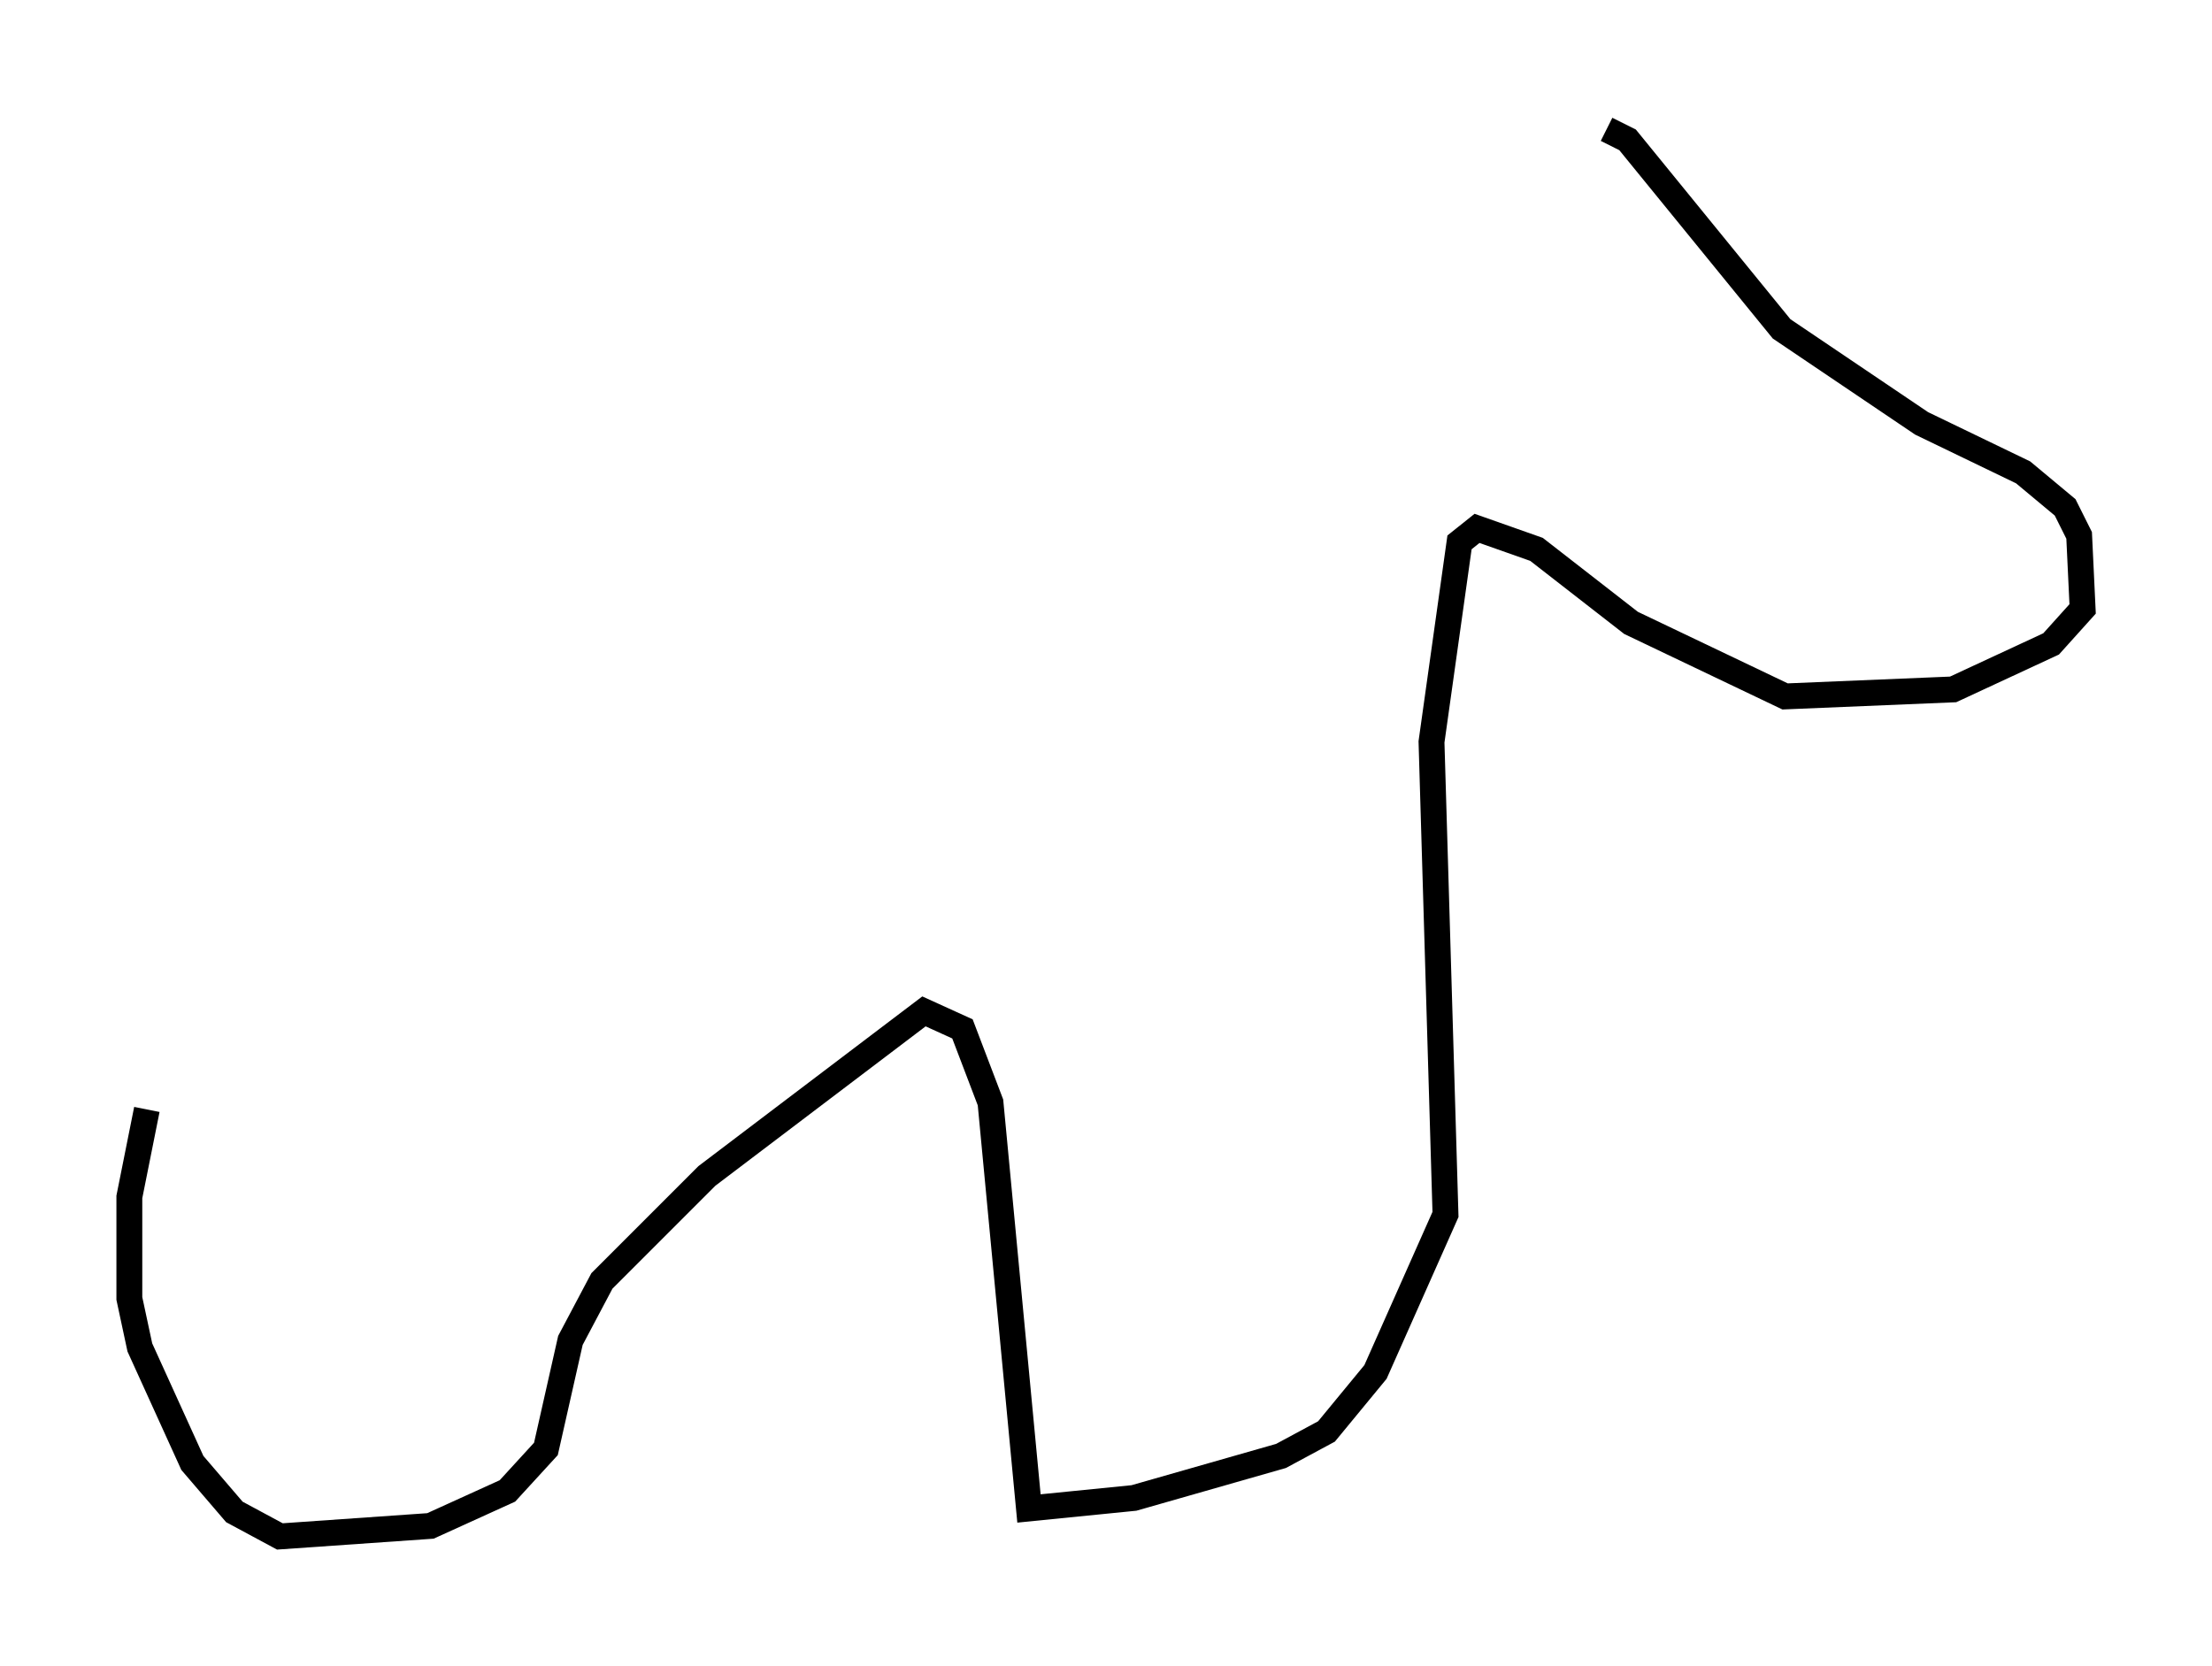 <?xml version="1.0" encoding="utf-8" ?>
<svg baseProfile="full" height="64.397" version="1.1" width="85.507" xmlns="http://www.w3.org/2000/svg" xmlns:ev="http://www.w3.org/2001/xml-events" xmlns:xlink="http://www.w3.org/1999/xlink"><defs /><rect fill="white" height="64.397" width="85.507" x="0" y="0" /><path d="M59.397, 5.135 m2.706, -0.135 l0.812, 0.406 5.954, 7.307 l5.413, 3.654 3.924, 1.894 l1.624, 1.353 0.541, 1.083 l0.135, 2.842 -1.218, 1.353 l-3.789, 1.759 -6.495, 0.271 l-5.954, -2.842 -3.654, -2.842 l-2.3, -0.812 -0.677, 0.541 l-1.083, 7.713 0.541, 18.268 l-2.706, 6.089 -1.894, 2.3 l-1.759, 0.947 -5.683, 1.624 l-4.059, 0.406 -1.488, -15.697 l-1.083, -2.842 -1.488, -0.677 l-8.39, 6.36 -4.059, 4.059 l-1.218, 2.3 -0.947, 4.195 l-1.488, 1.624 -2.977, 1.353 l-5.819, 0.406 -1.759, -0.947 l-1.624, -1.894 -2.03, -4.465 l-0.406, -1.894 0.0, -3.924 l0.677, -3.383 " fill="none" stroke="black" stroke-width="1" /></svg>
